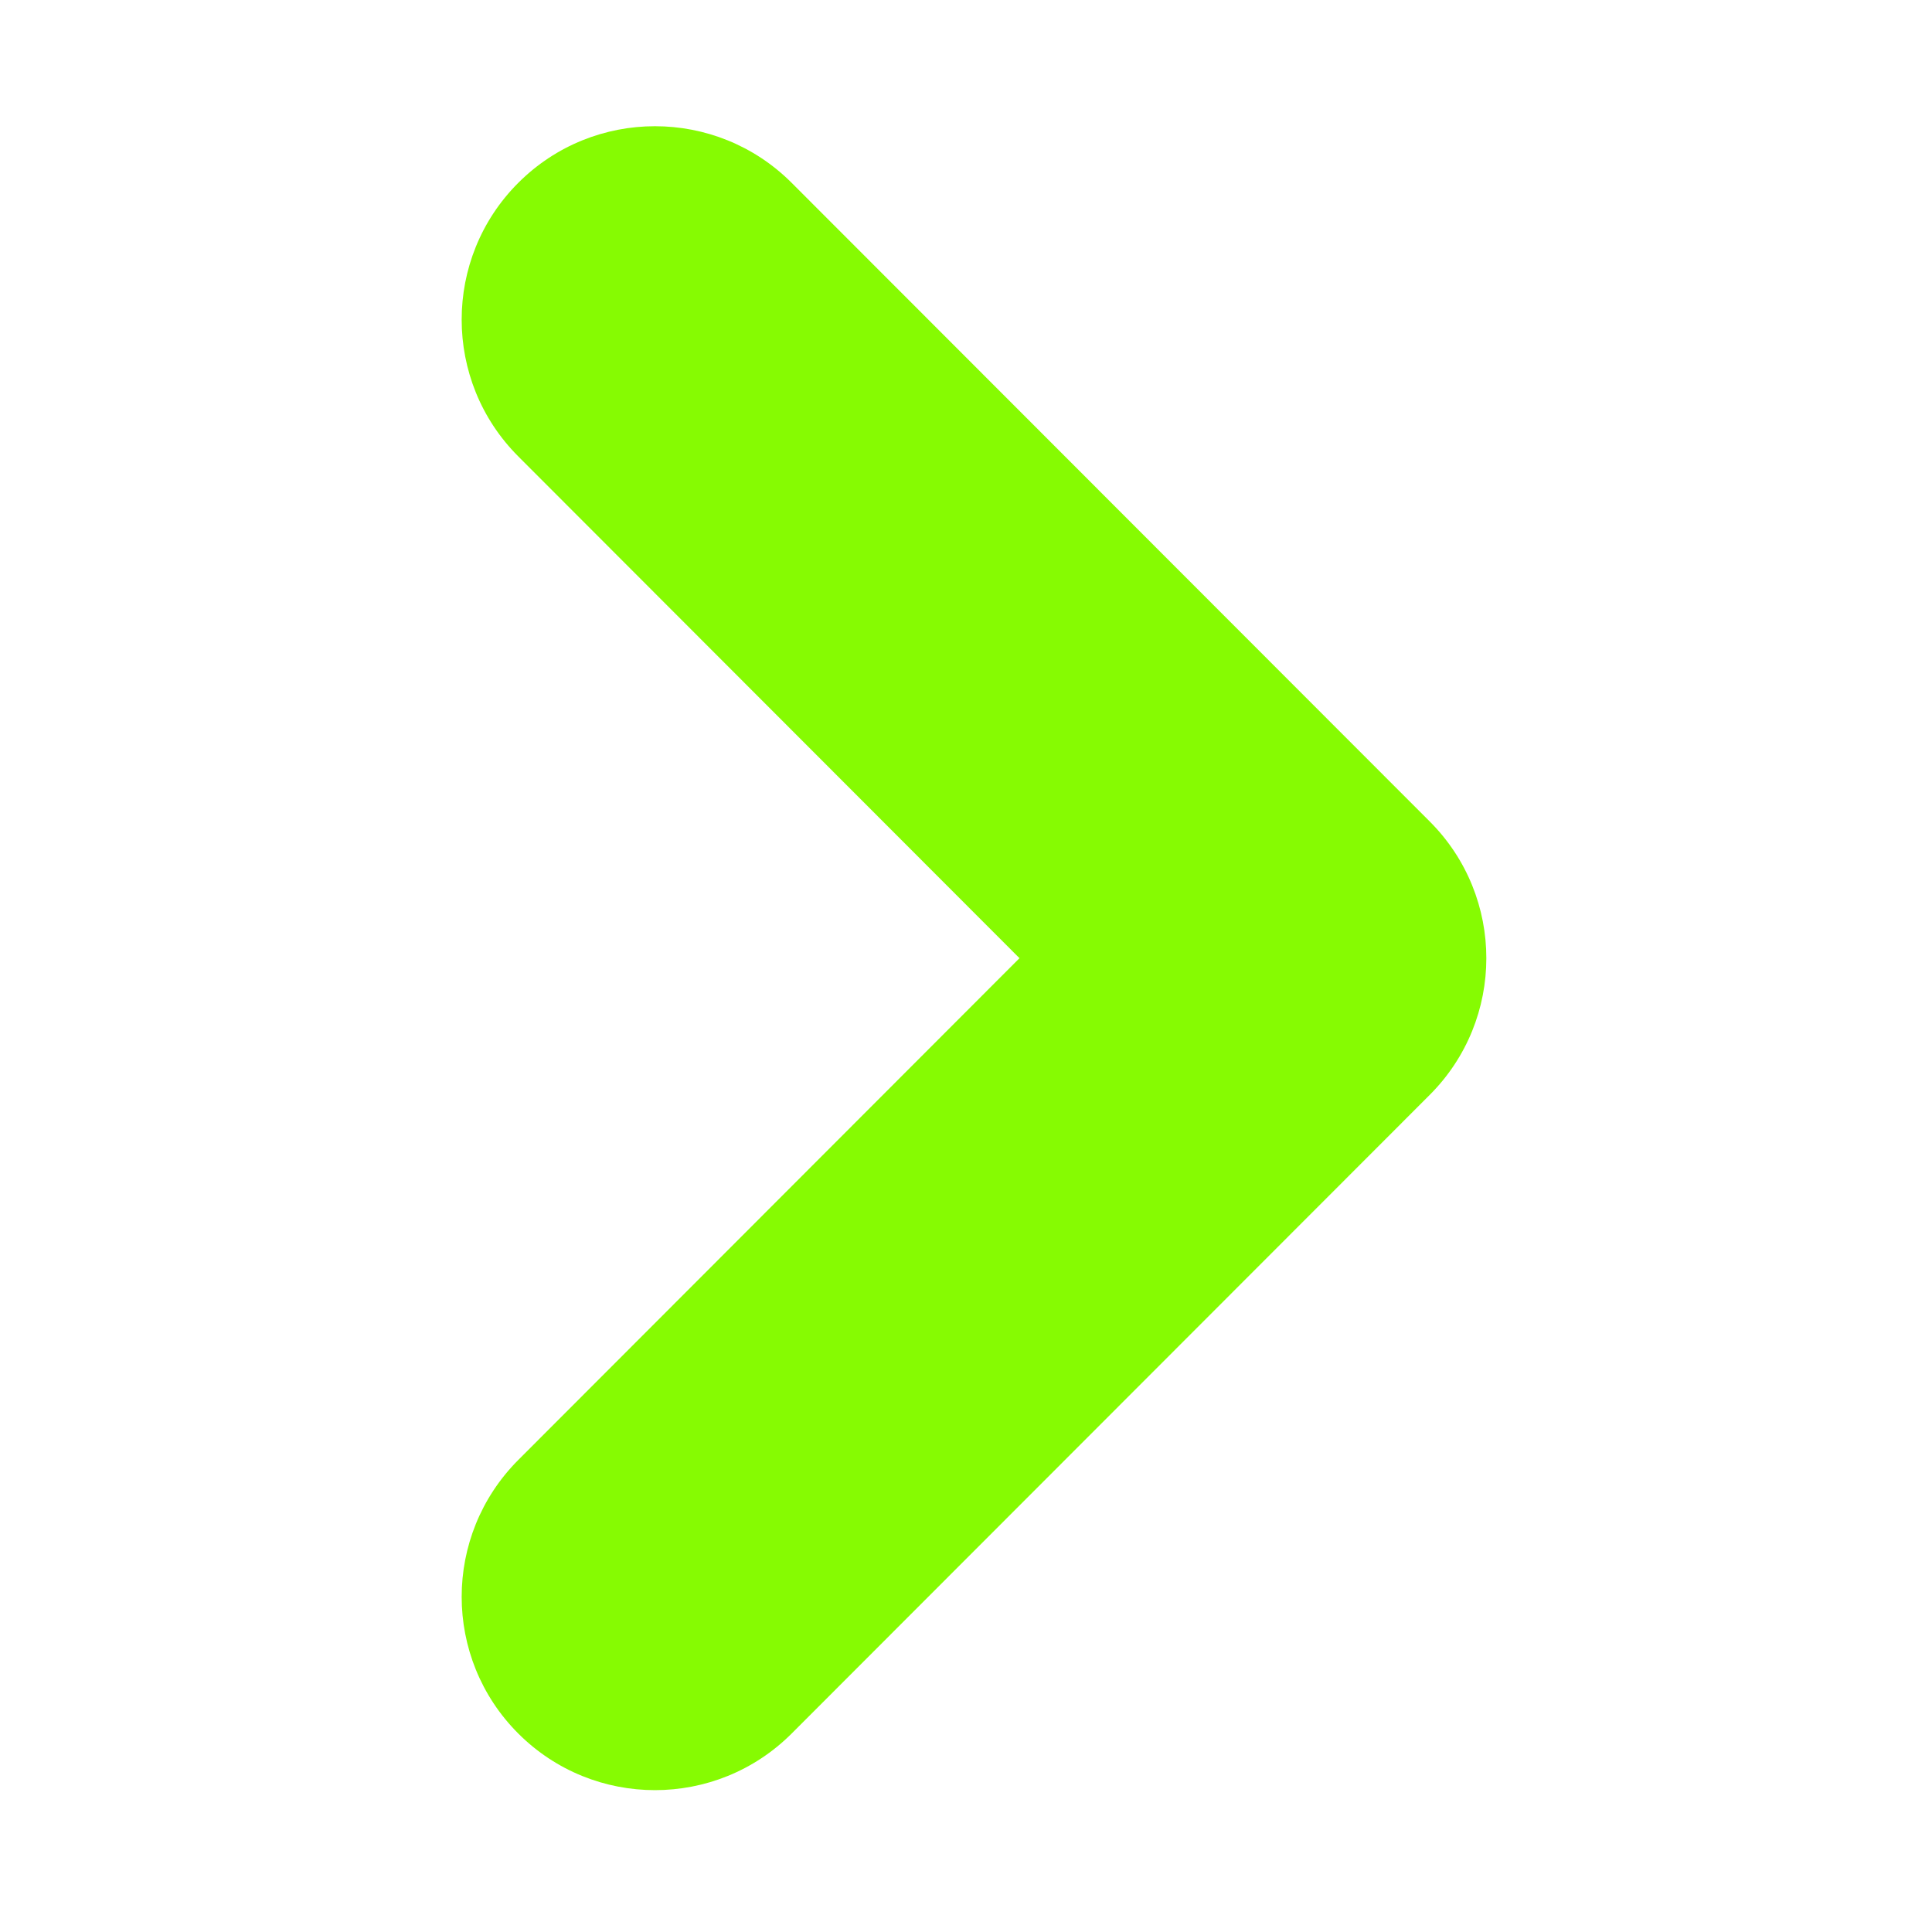 <?xml version="1.0" standalone="no"?><!DOCTYPE svg PUBLIC "-//W3C//DTD SVG 1.1//EN" "http://www.w3.org/Graphics/SVG/1.1/DTD/svg11.dtd"><svg class="icon" width="200px" height="200.00px" viewBox="0 0 1024 1024" version="1.1" xmlns="http://www.w3.org/2000/svg"><path fill="#86fb02" d="M757.793 435.407L419.597 96.905c-40.01-40.01-104.887-40.01-144.897 0-40.01 40.01-40.01 104.989 0 144.999L540.345 507.856 274.701 773.807c-40.01 40.113-40.01 104.989 0 144.999 40.01 40.01 104.887 40.01 144.897 0l338.093-338.4c40.113-40.01 40.113-104.989 0.102-144.999z" /></svg>